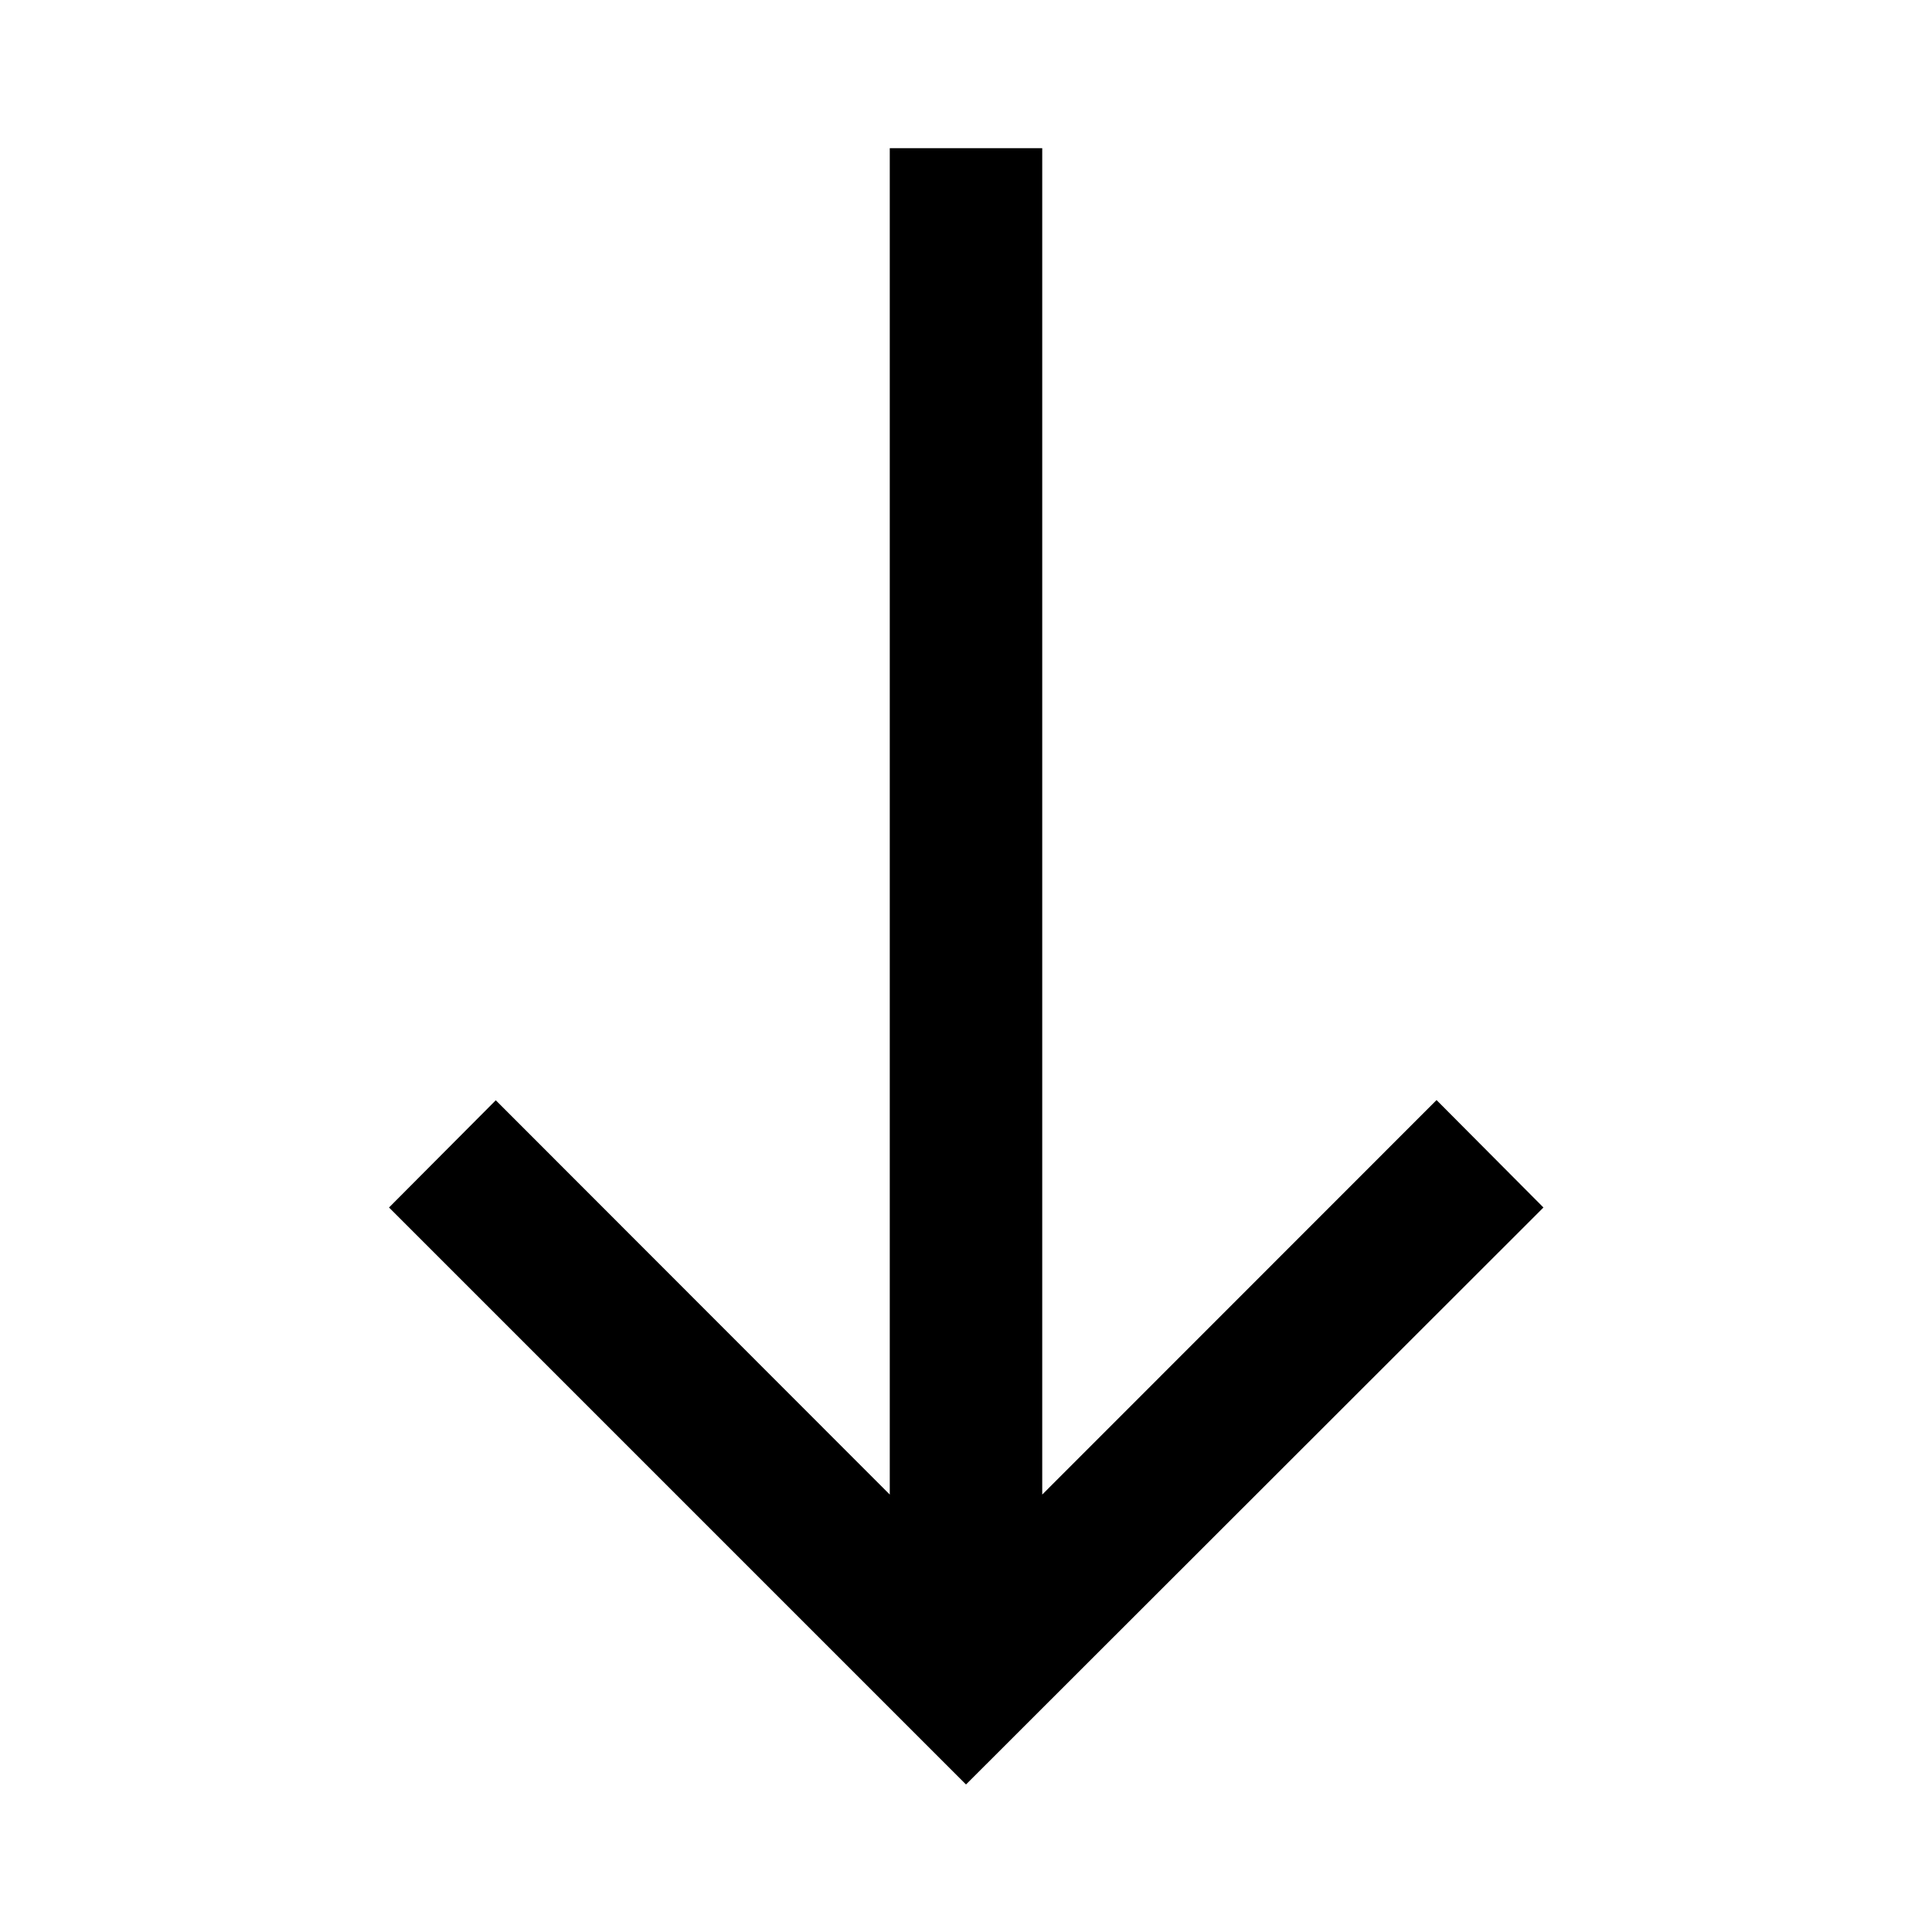 <svg xmlns="http://www.w3.org/2000/svg" height="40" viewBox="0 -960 960 960" width="40"><path d="M480-73.3 193.3-360l53.05-53.28 195.77 195.92v-669.02h75.76v669.02l195.93-196.02L766.93-360 480-73.3Z"/></svg>